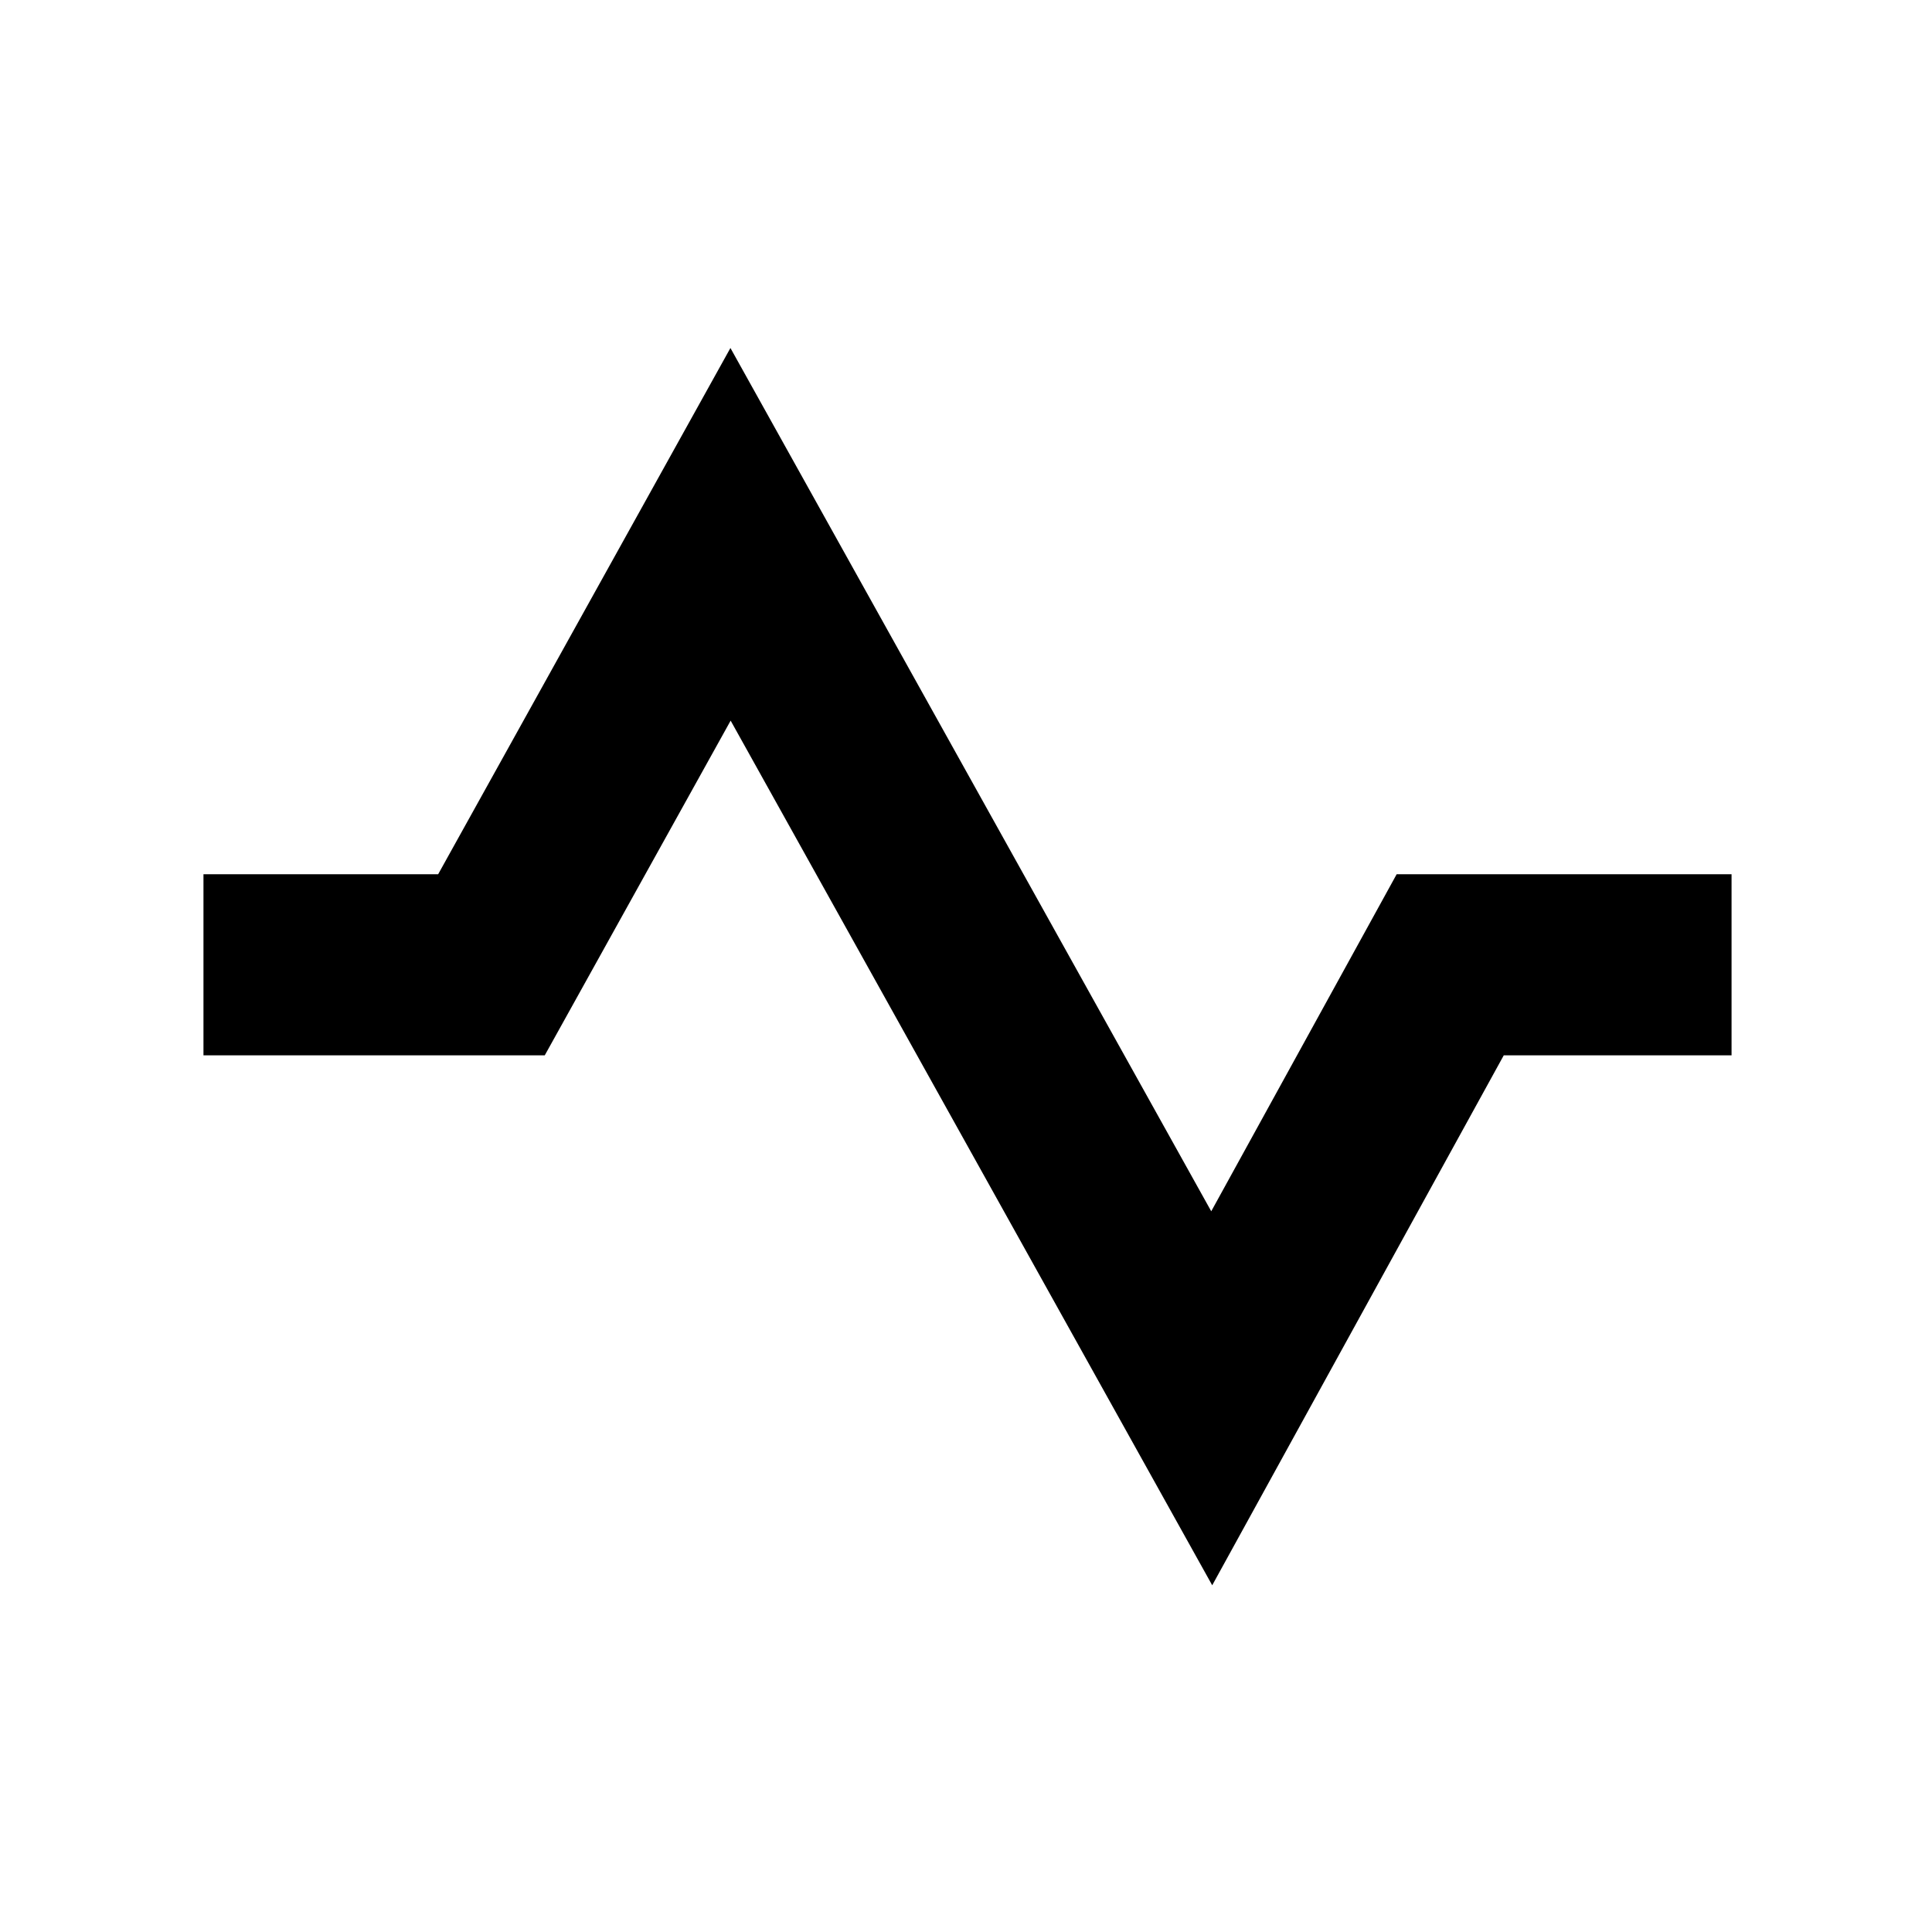 <svg id="Layer_1" data-name="Layer 1" xmlns="http://www.w3.org/2000/svg" viewBox="0 0 32 32"><defs><style>.cls-1{fill:none;stroke:#000;stroke-miterlimit:10;stroke-width:3px;}</style></defs><title>zakucon-activity</title><polyline class="cls-1" points="28.68 15.98 24.02 15.98 20.07 23.16 12.1 8.85 8.14 15.98 3.37 15.98"/></svg>